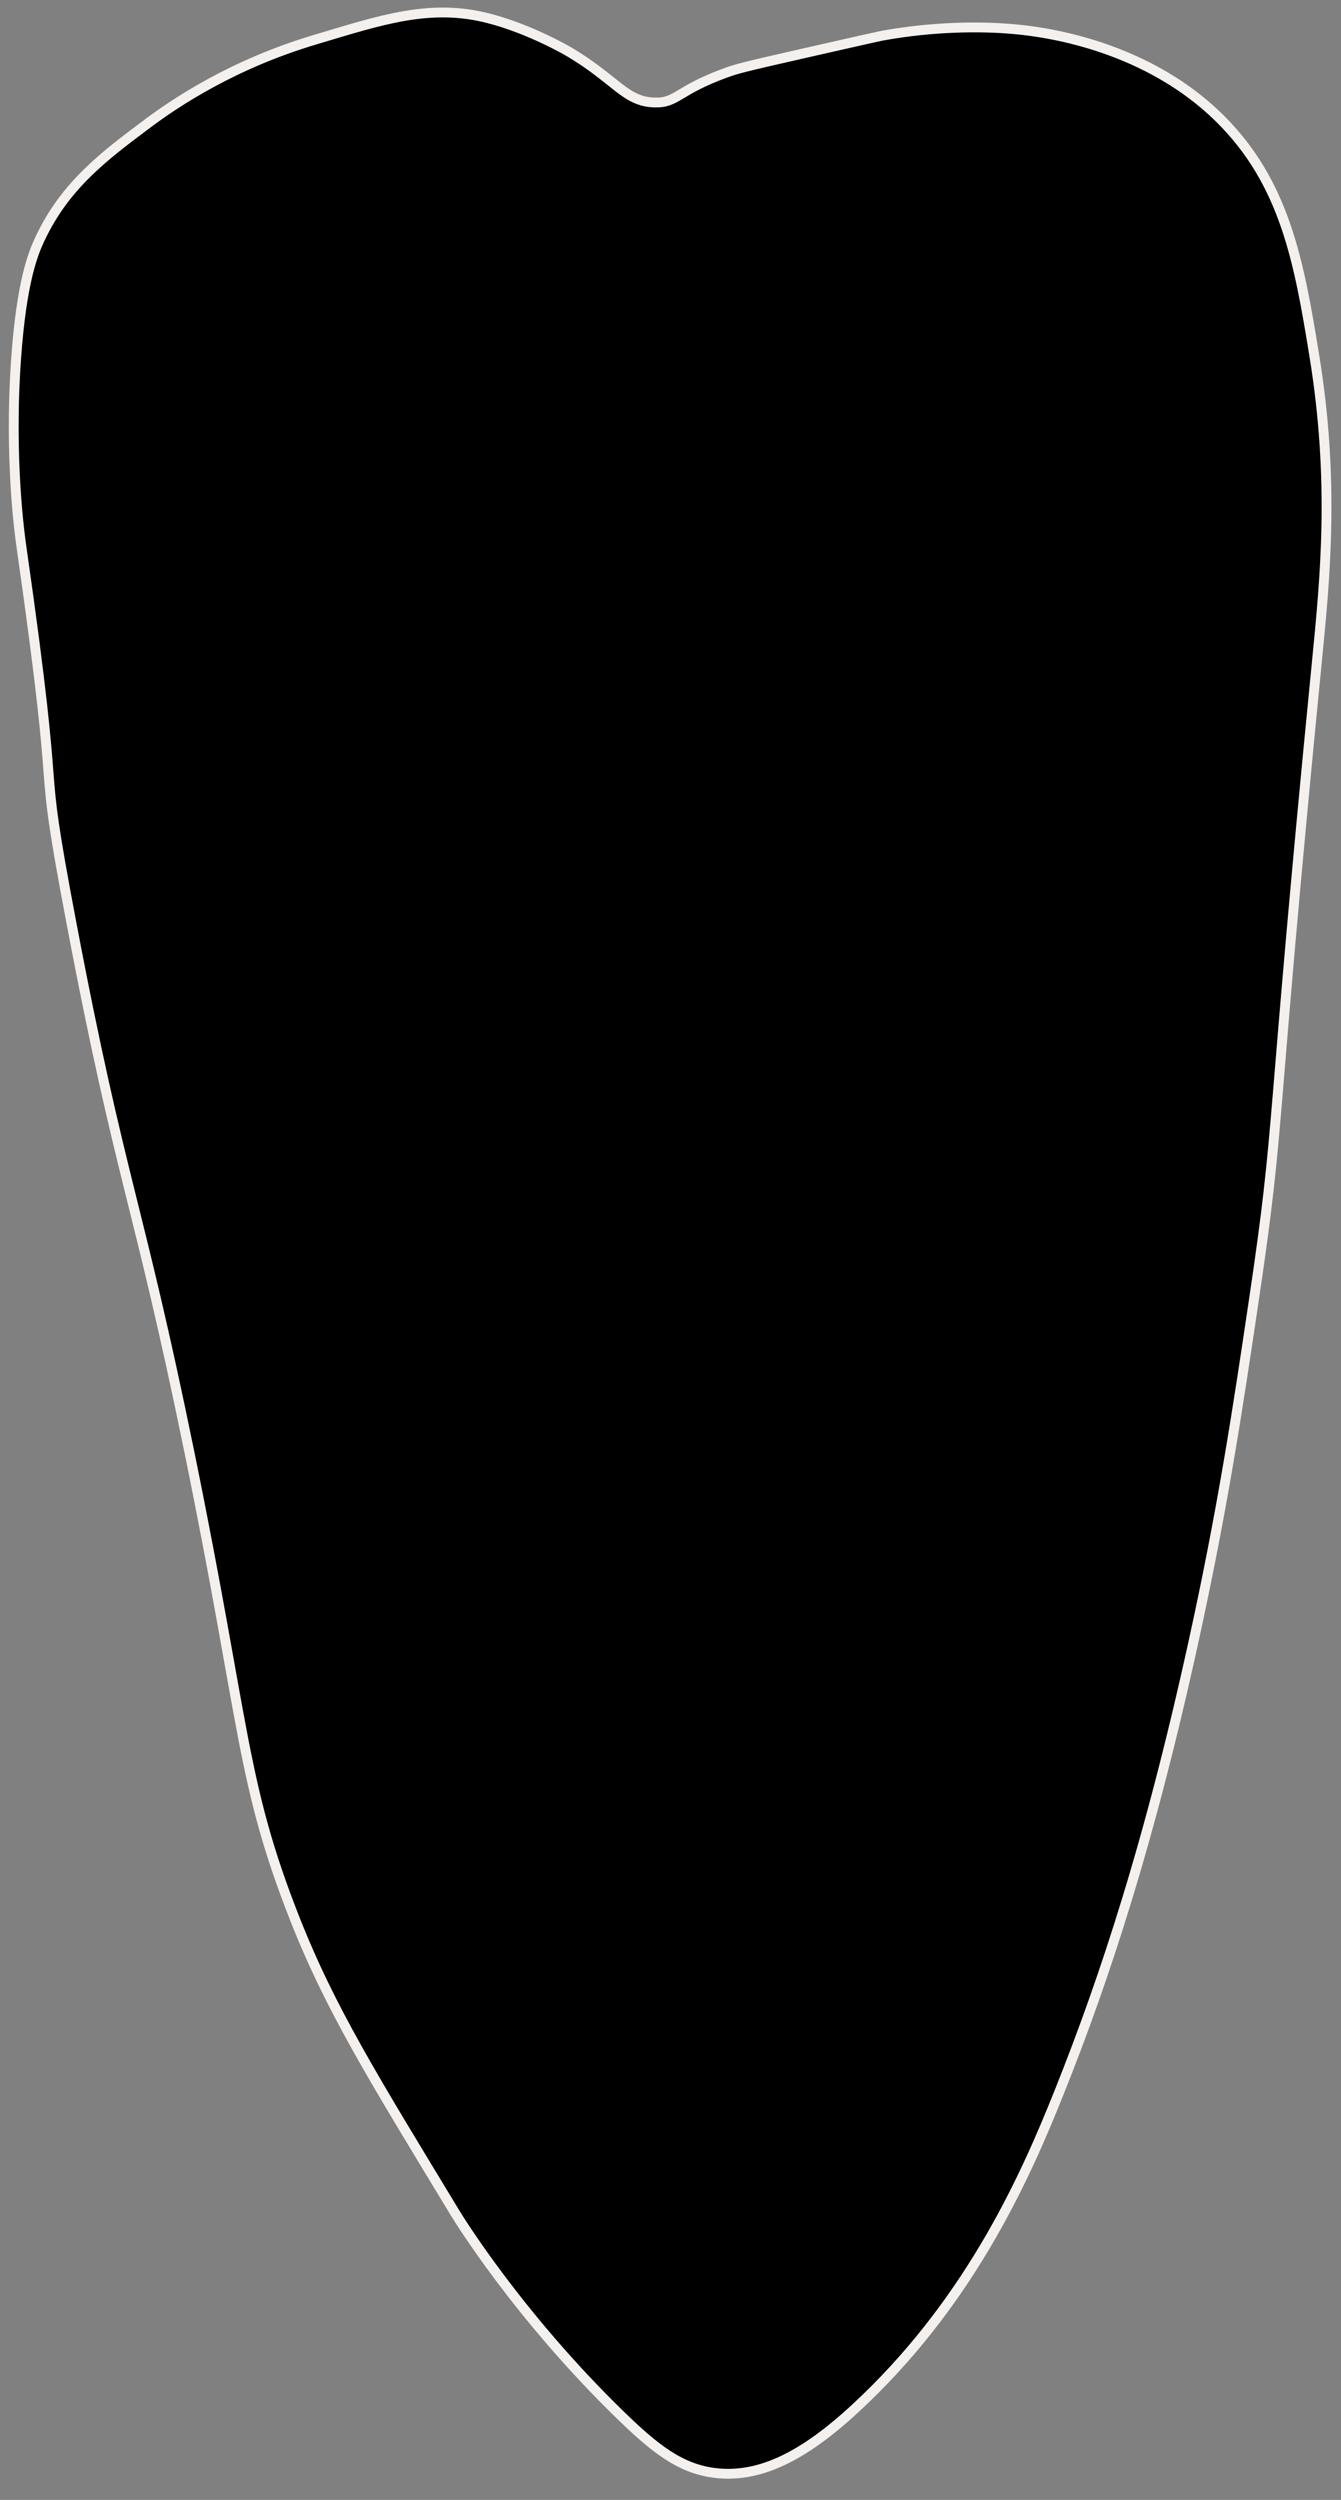 <?xml version="1.0" encoding="UTF-8"?><svg id="b" xmlns="http://www.w3.org/2000/svg" width="136.48" height="254.39" viewBox="0 0 136.48 254.39"><rect x="0" y="0" width="136.48" height="254.39" fill="#808080" stroke="none"/><path d="M133.75,36.11c2.11,12.88,1.11,22.76.27,31.29-4.89,49.65-3.59,45.99-6.42,64.98-1.63,10.98-3.15,21.11-6.15,34.76-4.41,20.11-8.95,34.01-13.64,45.73-3.34,8.37-8.78,20.71-19.79,31.29-5.3,5.11-10.14,8.11-15.24,7.49-3.55-.43-6.13-2.48-9.63-5.88-10.42-10.13-16.52-20.06-16.84-20.59-8.37-13.82-12.66-20.68-16.32-29.96-5.45-13.85-4.97-19.3-10.69-47.33-5.35-26.18-6.96-27.26-12.04-54.02-3.76-19.81-.71-7.77-5.08-38.24-.14-.98-1.28-8.93-.53-19.26.55-7.68,1.71-10.56,2.4-12.03,2.57-5.49,6.56-8.47,10.97-11.77,2.88-2.15,8.69-6.05,17.11-8.55,6.7-2,11.69-3.7,17.65-2.14,4.24,1.1,8.06,3.35,8.06,3.35,4.84,2.84,5.76,5.13,8.79,5.2,2.29.06,2.3-1.23,7.24-3.02,1.12-.41,1.79-.59,8.27-2.06,4.83-1.1,7.25-1.64,7.55-1.7,5.36-.99,10.29-.97,13.31-.7,1.86.16,13.04,1.1,21.13,9.09,6.65,6.57,8.08,14.61,9.62,24.07Z"/><path d="M66.63,10.43c-3.03-.07-3.95-2.36-8.79-5.2,0,0-3.82-2.25-8.06-3.35-5.96-1.56-10.95.14-17.65,2.14-8.42,2.5-14.23,6.4-17.11,8.55-4.41,3.3-8.4,6.28-10.97,11.77-.69,1.47-1.85,4.35-2.4,12.03-.75,10.33.39,18.28.53,19.26,4.37,30.47,1.32,18.43,5.08,38.24,5.08,26.76,6.69,27.84,12.04,54.02,5.72,28.03,5.24,33.48,10.69,47.33,3.66,9.28,7.95,16.14,16.32,29.96.32.53,6.42,10.46,16.84,20.59,3.5,3.4,6.08,5.45,9.63,5.88,5.1.62,9.94-2.38,15.24-7.49,11.01-10.58,16.45-22.92,19.79-31.29,4.69-11.72,9.23-25.62,13.64-45.73,3-13.65,4.52-23.78,6.15-34.76,2.83-18.99,1.53-15.33,6.42-64.98.84-8.53,1.84-18.41-.27-31.29-1.54-9.46-2.97-17.5-9.62-24.07-8.09-7.99-19.27-8.93-21.13-9.09-3.02-.27-7.95-.29-13.31.7-.3.06-2.72.6-7.55,1.7-6.48,1.47-7.15,1.65-8.27,2.06-4.94,1.79-4.95,3.08-7.24,3.02Z" fill="none" stroke="#f4f0ee" stroke-linecap="round" stroke-linejoin="round"/></svg>